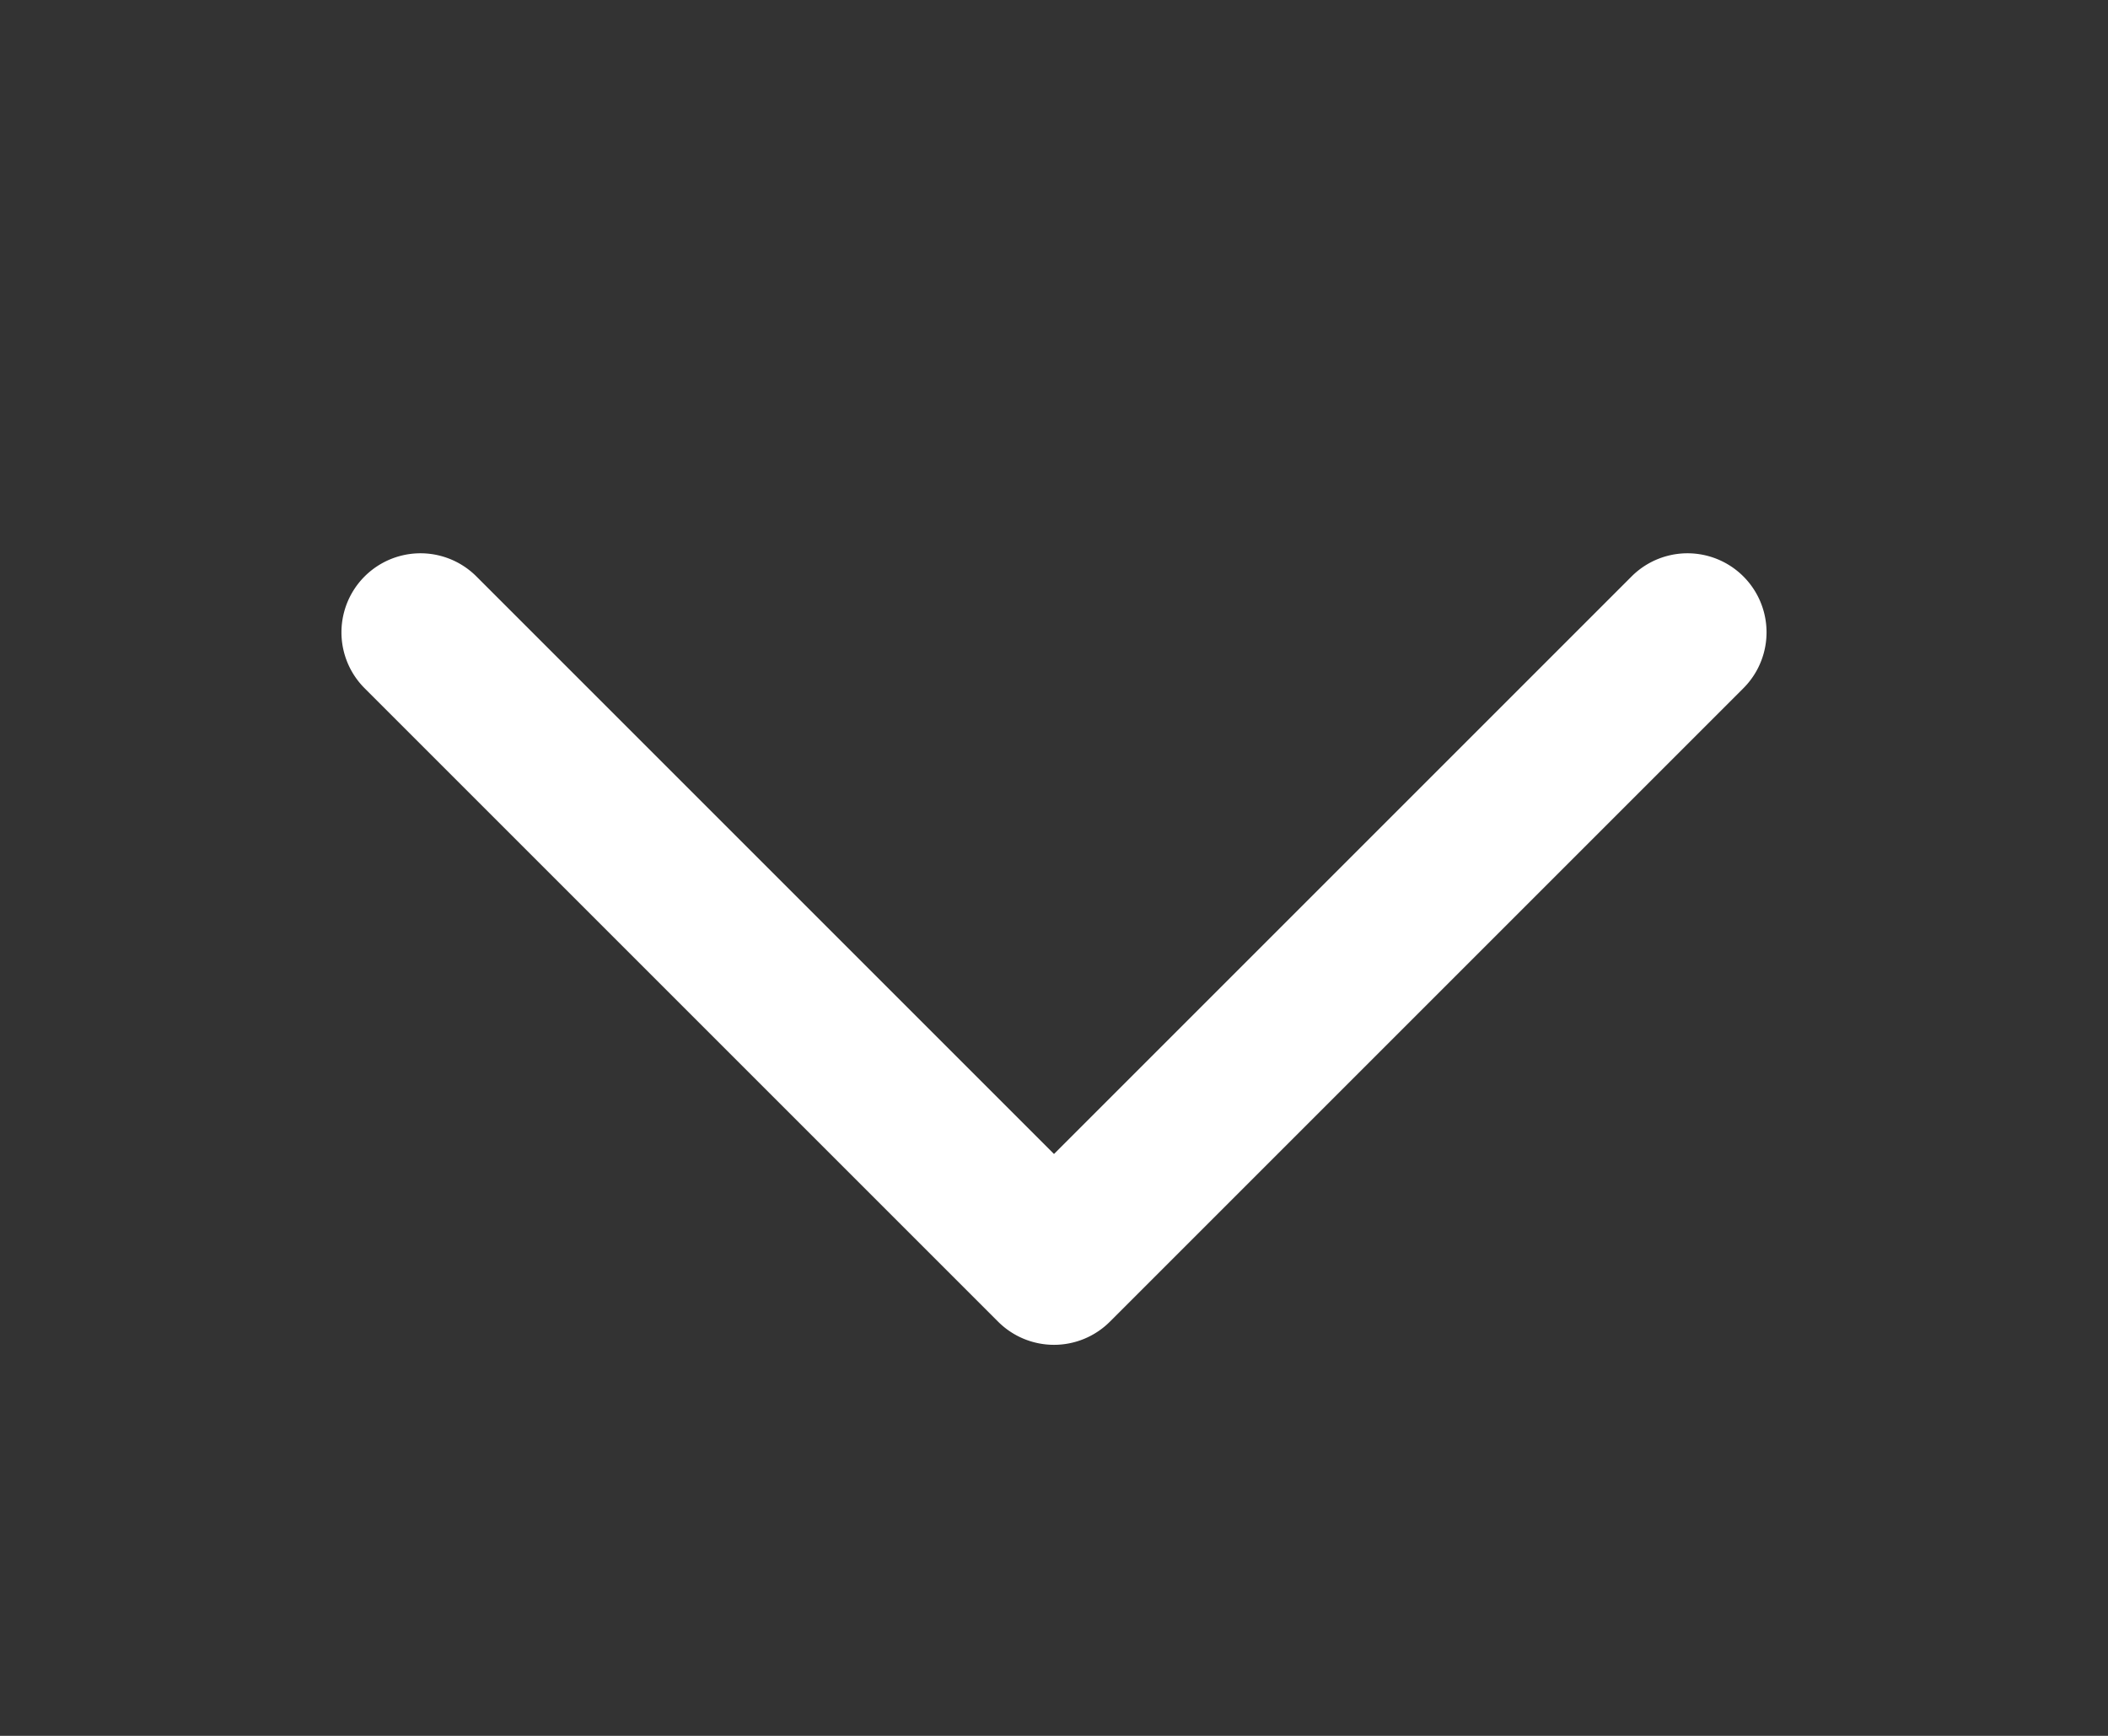 <svg xmlns="http://www.w3.org/2000/svg" xmlns:xlink="http://www.w3.org/1999/xlink" width="34" height="28" viewBox="0 0 34 28"><rect x="0" y="0" width="34" height="28" fill="#333333" stroke="none"/><defs><style>.a,.c{fill:#fff;}.a{stroke:rgba(0,0,0,0);}.b{clip-path:url(#a);}</style><clipPath id="a"><rect class="a" width="28" height="34" transform="translate(686 748)"/></clipPath></defs><g class="b" transform="translate(782 -686) rotate(90)"><path class="c" d="M1.275,17a1.275,1.275,0,1,1,0-2.55H14.45V1.275a1.275,1.275,0,1,1,2.55,0v14.45A1.275,1.275,0,0,1,15.725,17Z" transform="translate(684.179 765) rotate(-45)"/></g></svg>